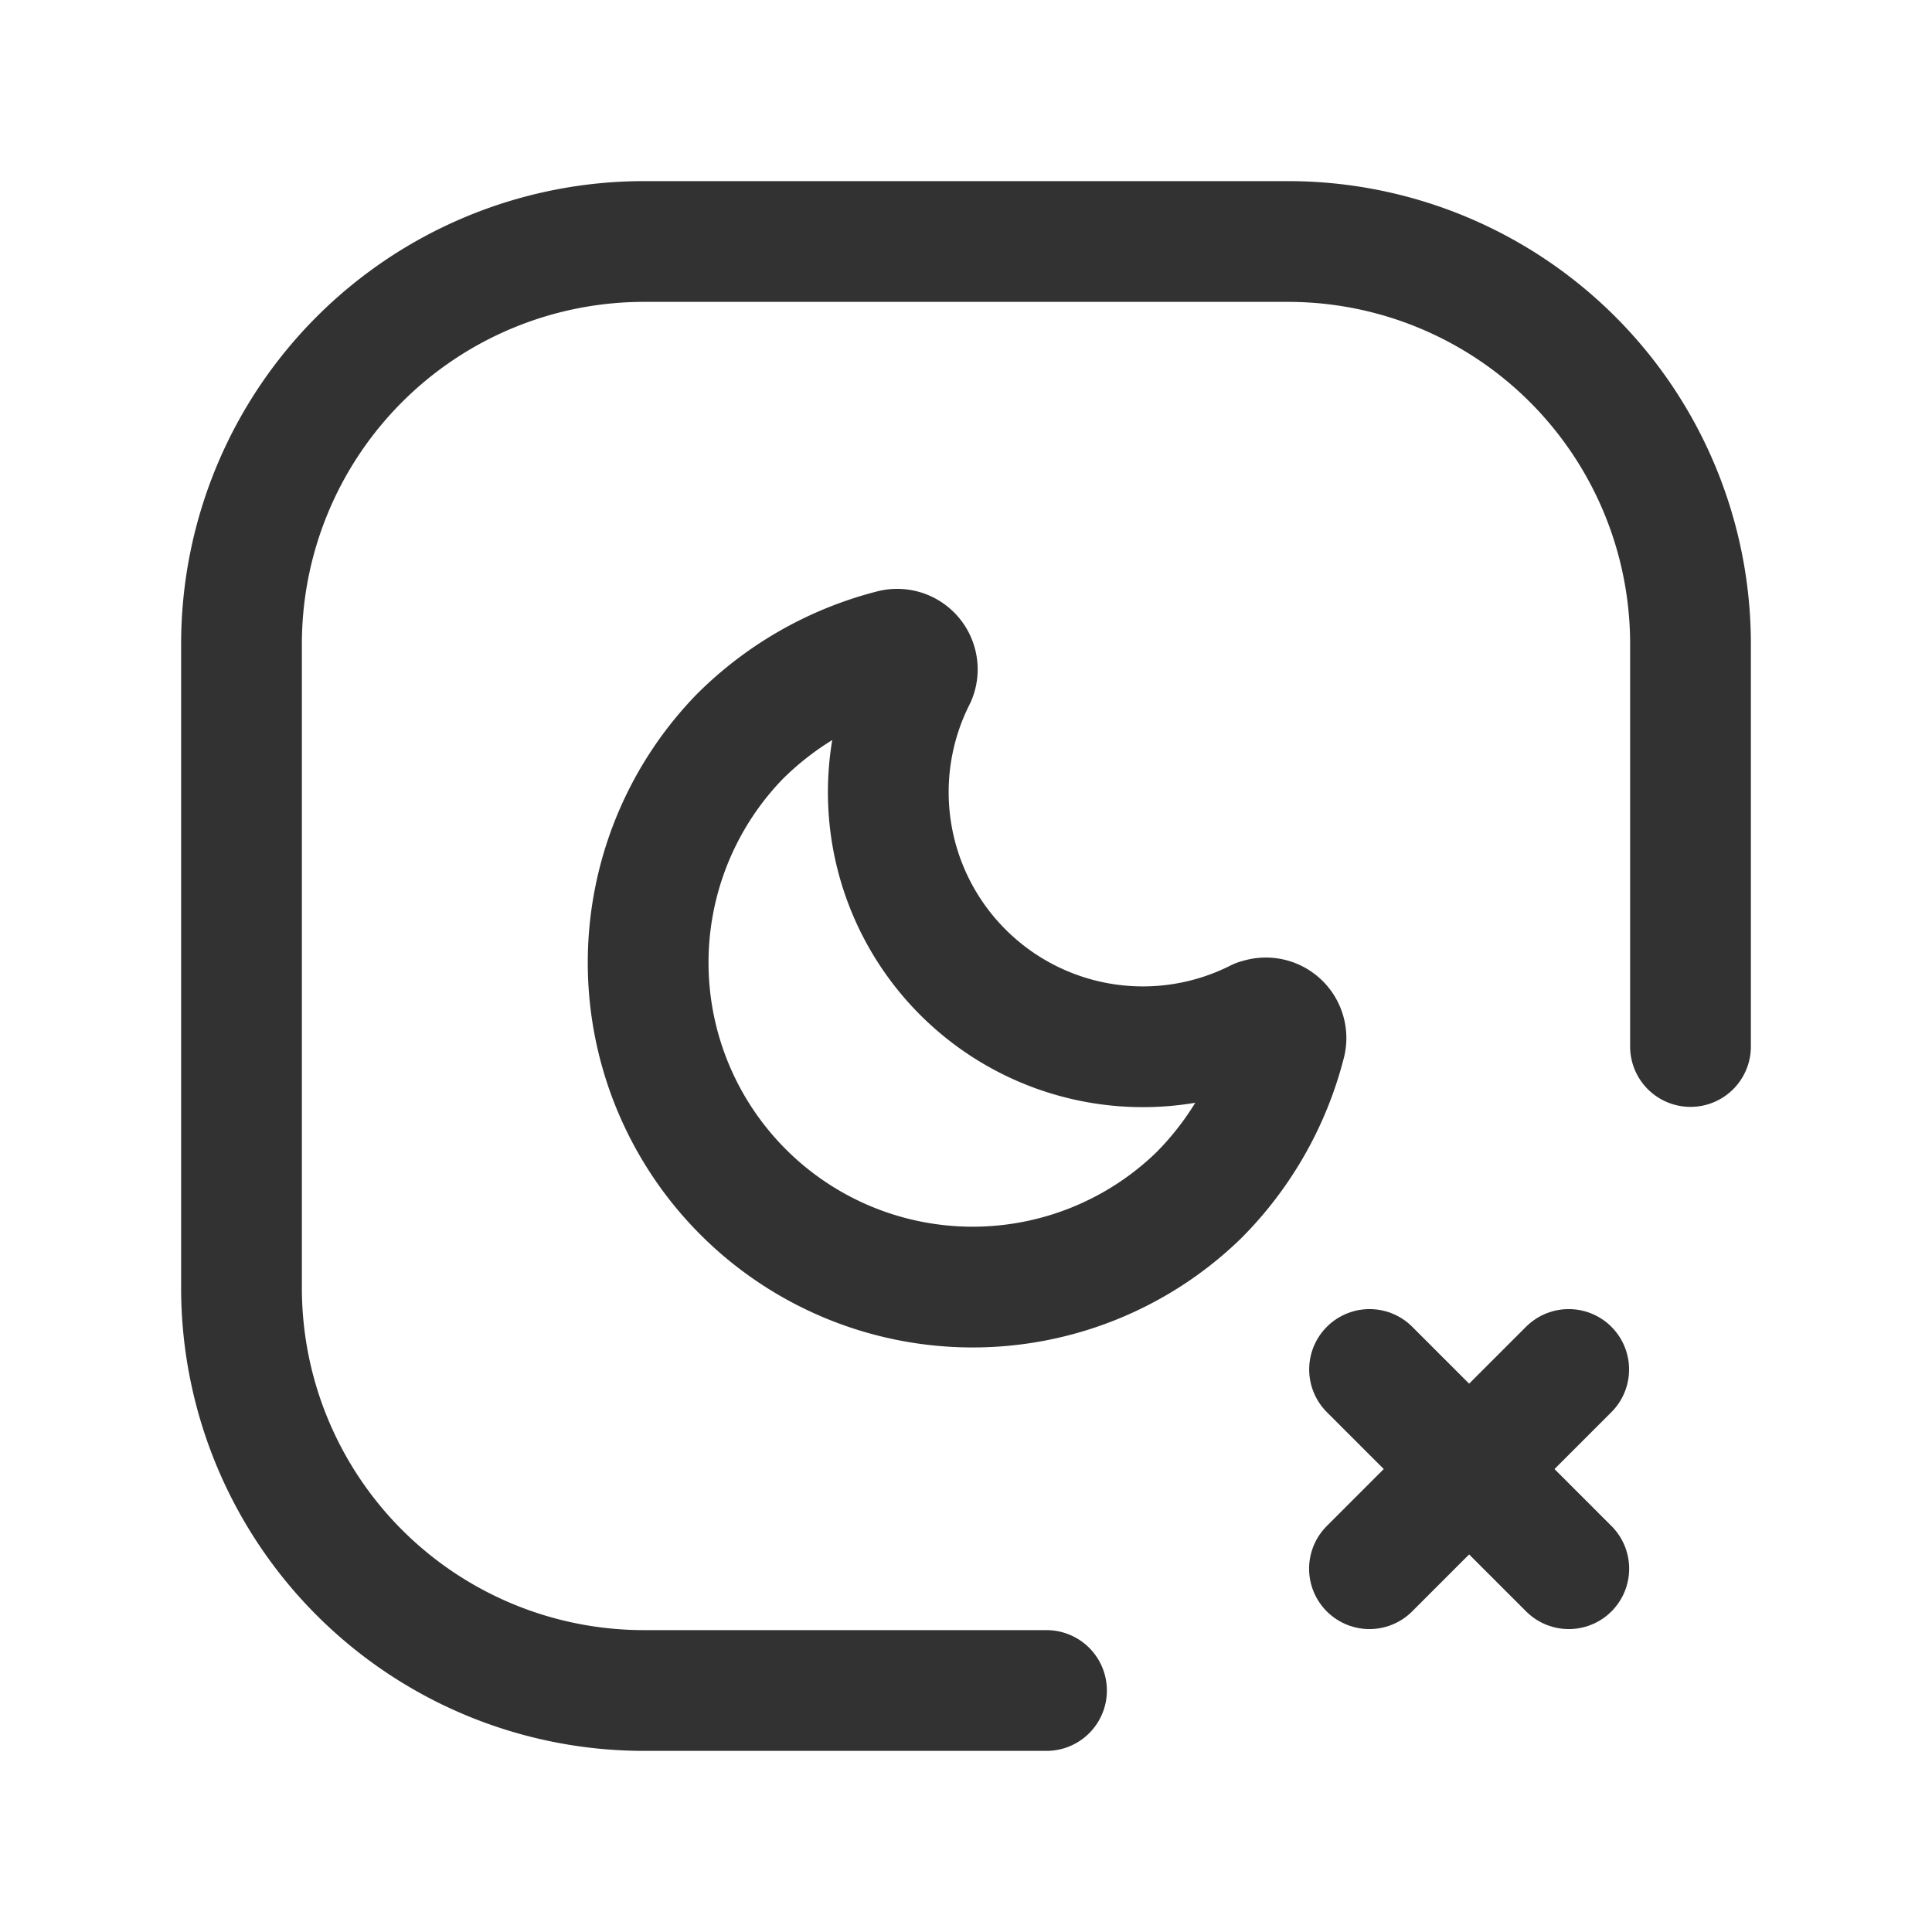 <svg id="Layer_3" data-name="Layer 3" xmlns="http://www.w3.org/2000/svg" viewBox="0 0 24 24"><title>night-mode-off</title><path d="M0,0H24V24H0Z" fill="none"/><path d="M0,0H24V24H0Z" fill="none"/><path d="M19.487,17.012l-2.475,2.475" fill="none" stroke="#323232" stroke-linecap="round" stroke-linejoin="round" stroke-width="1.5"/><path d="M17.013,17.012l2.475,2.475" fill="none" stroke="#323232" stroke-linecap="round" stroke-linejoin="round" stroke-width="1.5"/><path d="M13,21H8a5,5,0,0,1-5-5V8A5,5,0,0,1,8,3h8a5,5,0,0,1,5,5v5" fill="none" stroke="#323232" stroke-linecap="round" stroke-linejoin="round" stroke-width="1.5"/><path d="M15.627,12.665a.25.25,0,0,1,.338.3,4.13,4.13,0,0,1-1.077,1.887,4.031,4.031,0,0,1-5.7-5.7,4.13,4.13,0,0,1,1.887-1.077.25.25,0,0,1,.3.338,3.163,3.163,0,0,0,4.25,4.25Z" fill="none" stroke="#323232" stroke-linecap="round" stroke-linejoin="round" stroke-width="1.5"/></svg>